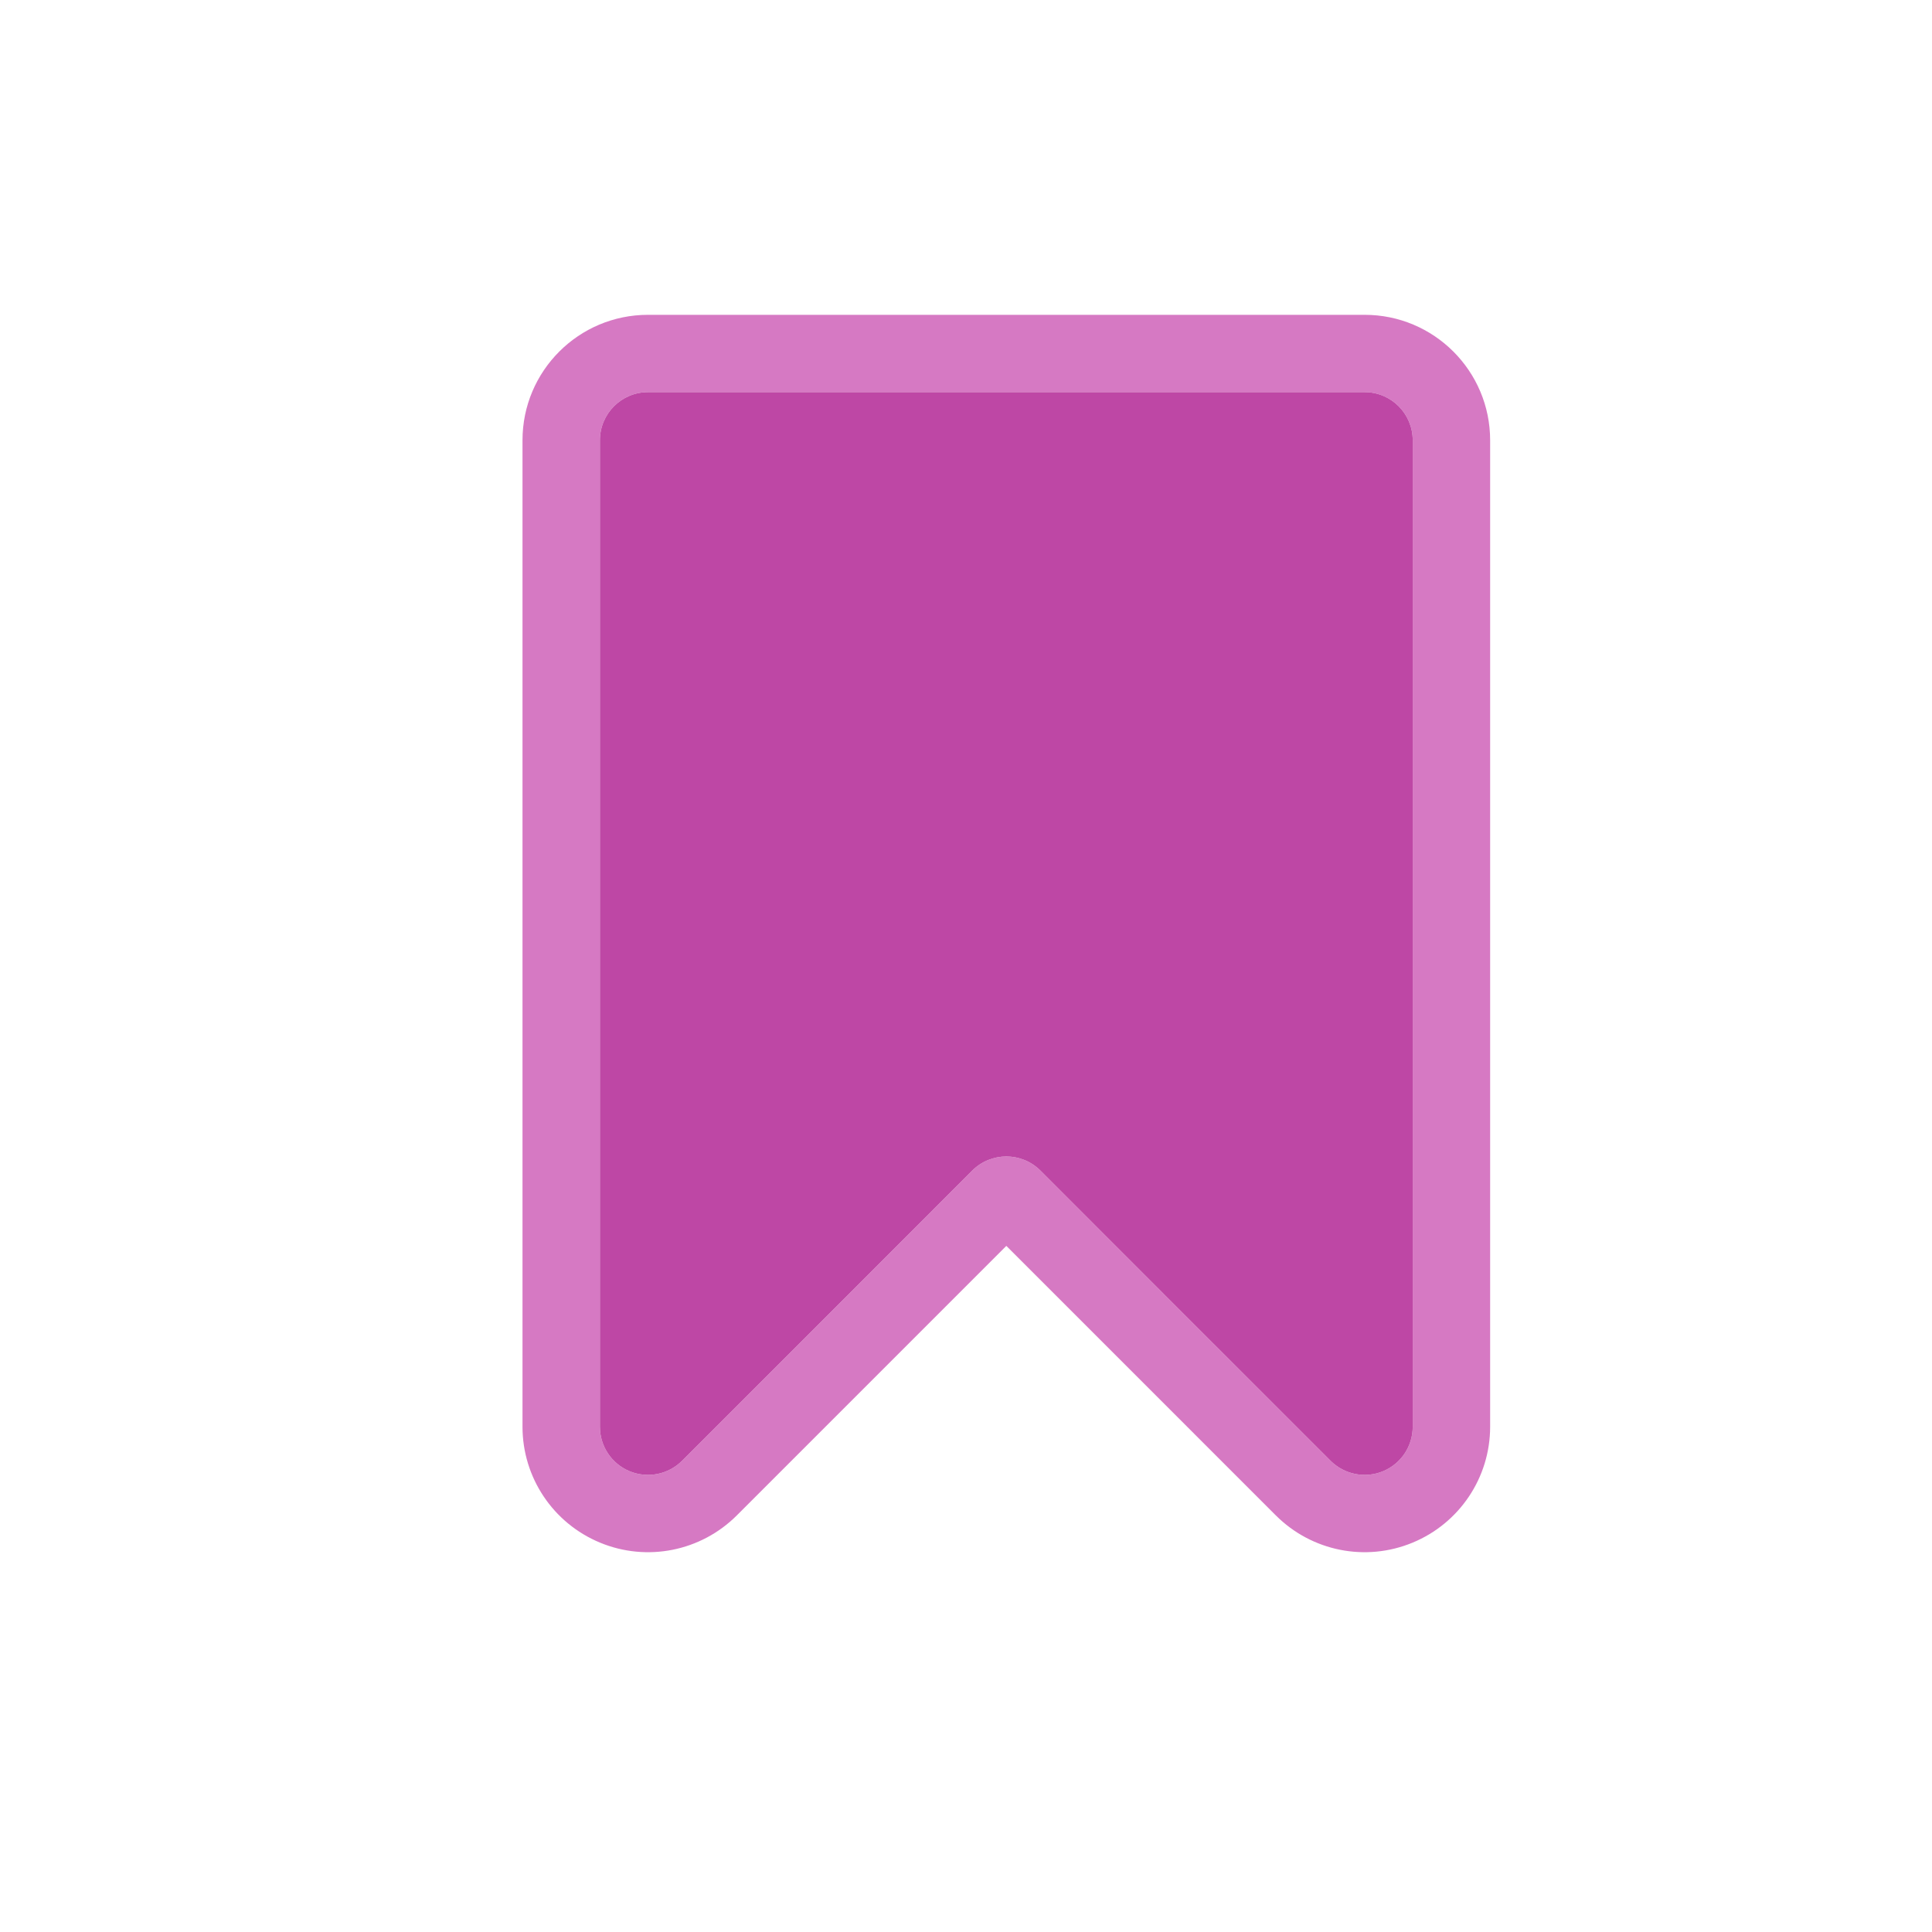 <?xml version="1.0" encoding="UTF-8" standalone="no"?>
<!DOCTYPE svg PUBLIC "-//W3C//DTD SVG 1.1//EN" "http://www.w3.org/Graphics/SVG/1.1/DTD/svg11.dtd">
<svg width="100%" height="100%" viewBox="0 0 100 100" version="1.1" xmlns="http://www.w3.org/2000/svg" xmlns:xlink="http://www.w3.org/1999/xlink" xml:space="preserve" xmlns:serif="http://www.serif.com/" style="fill-rule:evenodd;clip-rule:evenodd;stroke-linejoin:round;stroke-miterlimit:2;">
    <g transform="matrix(1,0,0,1,-1620.47,-151)">
        <g id="Layer3">
        </g>
        <g id="bookmark_icon" transform="matrix(1,0,0,1,-2824.2,20)">
            <rect x="4444.67" y="131" width="100" height="100" style="fill:none;"/>
            <g transform="matrix(0.795,0,0,0.795,924.027,43.314)">
                <path d="M4494,191.412L4511.55,208.963C4513.89,211.299 4517.4,211.998 4520.45,210.734C4523.51,209.469 4525.5,206.491 4525.5,203.187L4525.5,138.963C4525.5,134.451 4521.84,130.794 4517.33,130.794L4470.67,130.794C4466.16,130.794 4462.5,134.451 4462.5,138.963L4462.5,203.187C4462.5,206.491 4464.49,209.469 4467.55,210.734C4470.6,211.998 4474.11,211.299 4476.45,208.963L4494,191.412ZM4467.54,138.963C4467.54,137.232 4468.94,135.828 4470.67,135.828C4480.07,135.828 4507.93,135.828 4517.33,135.828C4519.06,135.828 4520.46,137.232 4520.46,138.963C4520.46,149.973 4520.46,187.079 4520.46,203.187C4520.46,204.455 4519.7,205.597 4518.53,206.083C4517.36,206.568 4516.01,206.3 4515.11,205.403C4509.31,199.607 4500.34,190.637 4496.22,186.509C4494.99,185.285 4493.01,185.285 4491.78,186.509C4487.66,190.637 4478.69,199.607 4472.89,205.403C4471.99,206.3 4470.65,206.568 4469.47,206.083C4468.3,205.597 4467.54,204.455 4467.54,203.187C4467.54,187.079 4467.54,149.973 4467.54,138.963Z" style="fill:rgb(214,121,195);"/>
                <path d="M4467.54,138.963C4467.54,137.232 4468.94,135.828 4470.67,135.828C4480.07,135.828 4507.93,135.828 4517.33,135.828C4519.06,135.828 4520.46,137.232 4520.46,138.963C4520.46,149.973 4520.46,187.079 4520.46,203.187C4520.46,204.455 4519.7,205.597 4518.53,206.083C4517.36,206.568 4516.01,206.3 4515.11,205.403C4509.31,199.607 4500.34,190.637 4496.22,186.509C4494.99,185.285 4493.01,185.285 4491.78,186.509C4487.66,190.637 4478.69,199.607 4472.89,205.403C4471.99,206.3 4470.65,206.568 4469.47,206.083C4468.3,205.597 4467.54,204.455 4467.54,203.187C4467.54,187.079 4467.54,149.973 4467.54,138.963Z" style="fill:rgb(190,71,165);"/>
            </g>
        </g>
    </g>
</svg>
